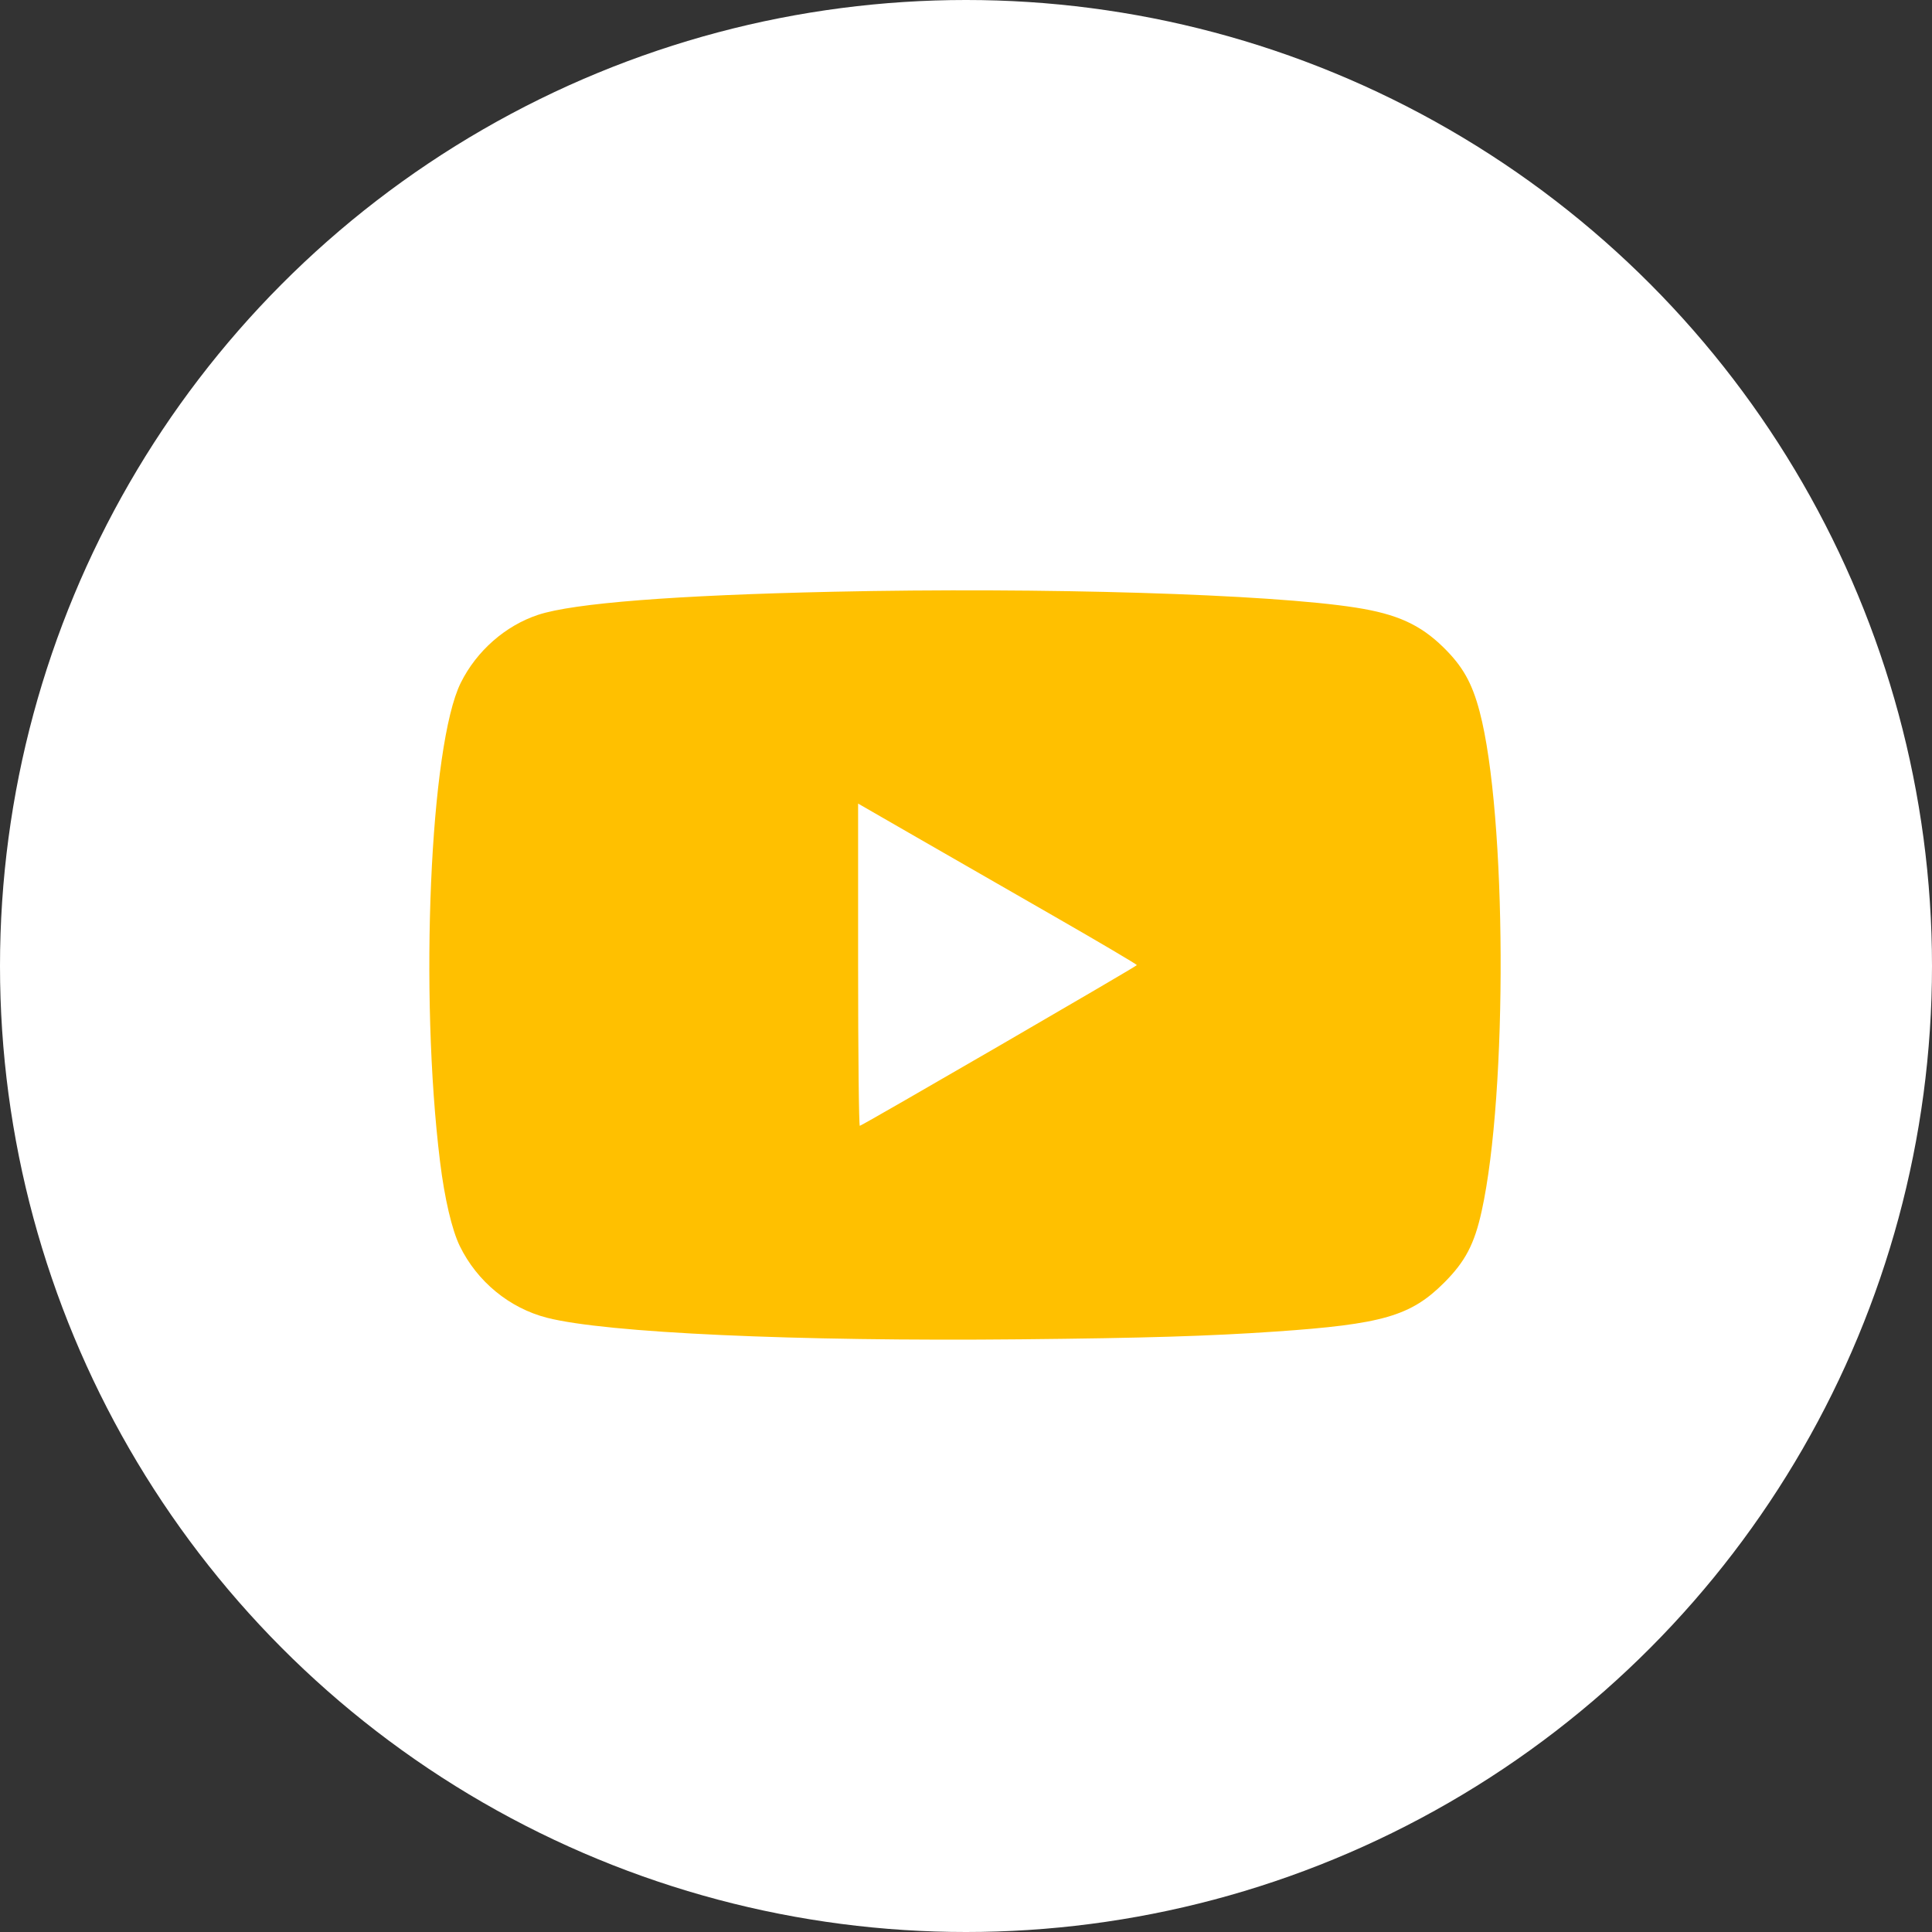 <svg width="45" height="45" viewBox="0 0 45 45" fill="none" xmlns="http://www.w3.org/2000/svg">
<rect width="45" height="45" fill="#E5E5E5"/>
<rect width="1920" height="4039" transform="translate(-413 -3717)" fill="#FBFBFB"/>
<rect width="1920" height="596" transform="translate(-413 -274)" fill="#333333"/>
<circle cx="22.5" cy="22.5" r="22.5" fill="white"/>
<path fill-rule="evenodd" clipRule="evenodd" d="M19.398 13.783C15.72 13.864 13.36 14.048 12.535 14.32C11.772 14.572 11.1 15.162 10.732 15.904C10.016 17.347 9.766 23.144 10.25 27.061C10.355 27.916 10.527 28.65 10.71 29.024C11.113 29.85 11.865 30.468 12.74 30.693C14.117 31.046 18.534 31.247 23.771 31.195C26.673 31.166 28.158 31.121 29.704 31.015C32.202 30.844 32.861 30.653 33.639 29.874C34.129 29.383 34.342 28.978 34.511 28.209C35.121 25.446 35.094 18.966 34.464 16.576C34.287 15.904 34.069 15.518 33.619 15.077C33.079 14.548 32.538 14.303 31.584 14.153C29.572 13.836 24.282 13.676 19.398 13.783ZM24.588 21.362C25.628 21.959 26.479 22.462 26.48 22.479C26.481 22.505 20.178 26.162 20.027 26.223C20.005 26.232 19.987 24.547 19.987 22.478V18.717L21.342 19.497C22.087 19.926 23.548 20.765 24.588 21.362Z" fill="#FFC000"/>
</svg>
